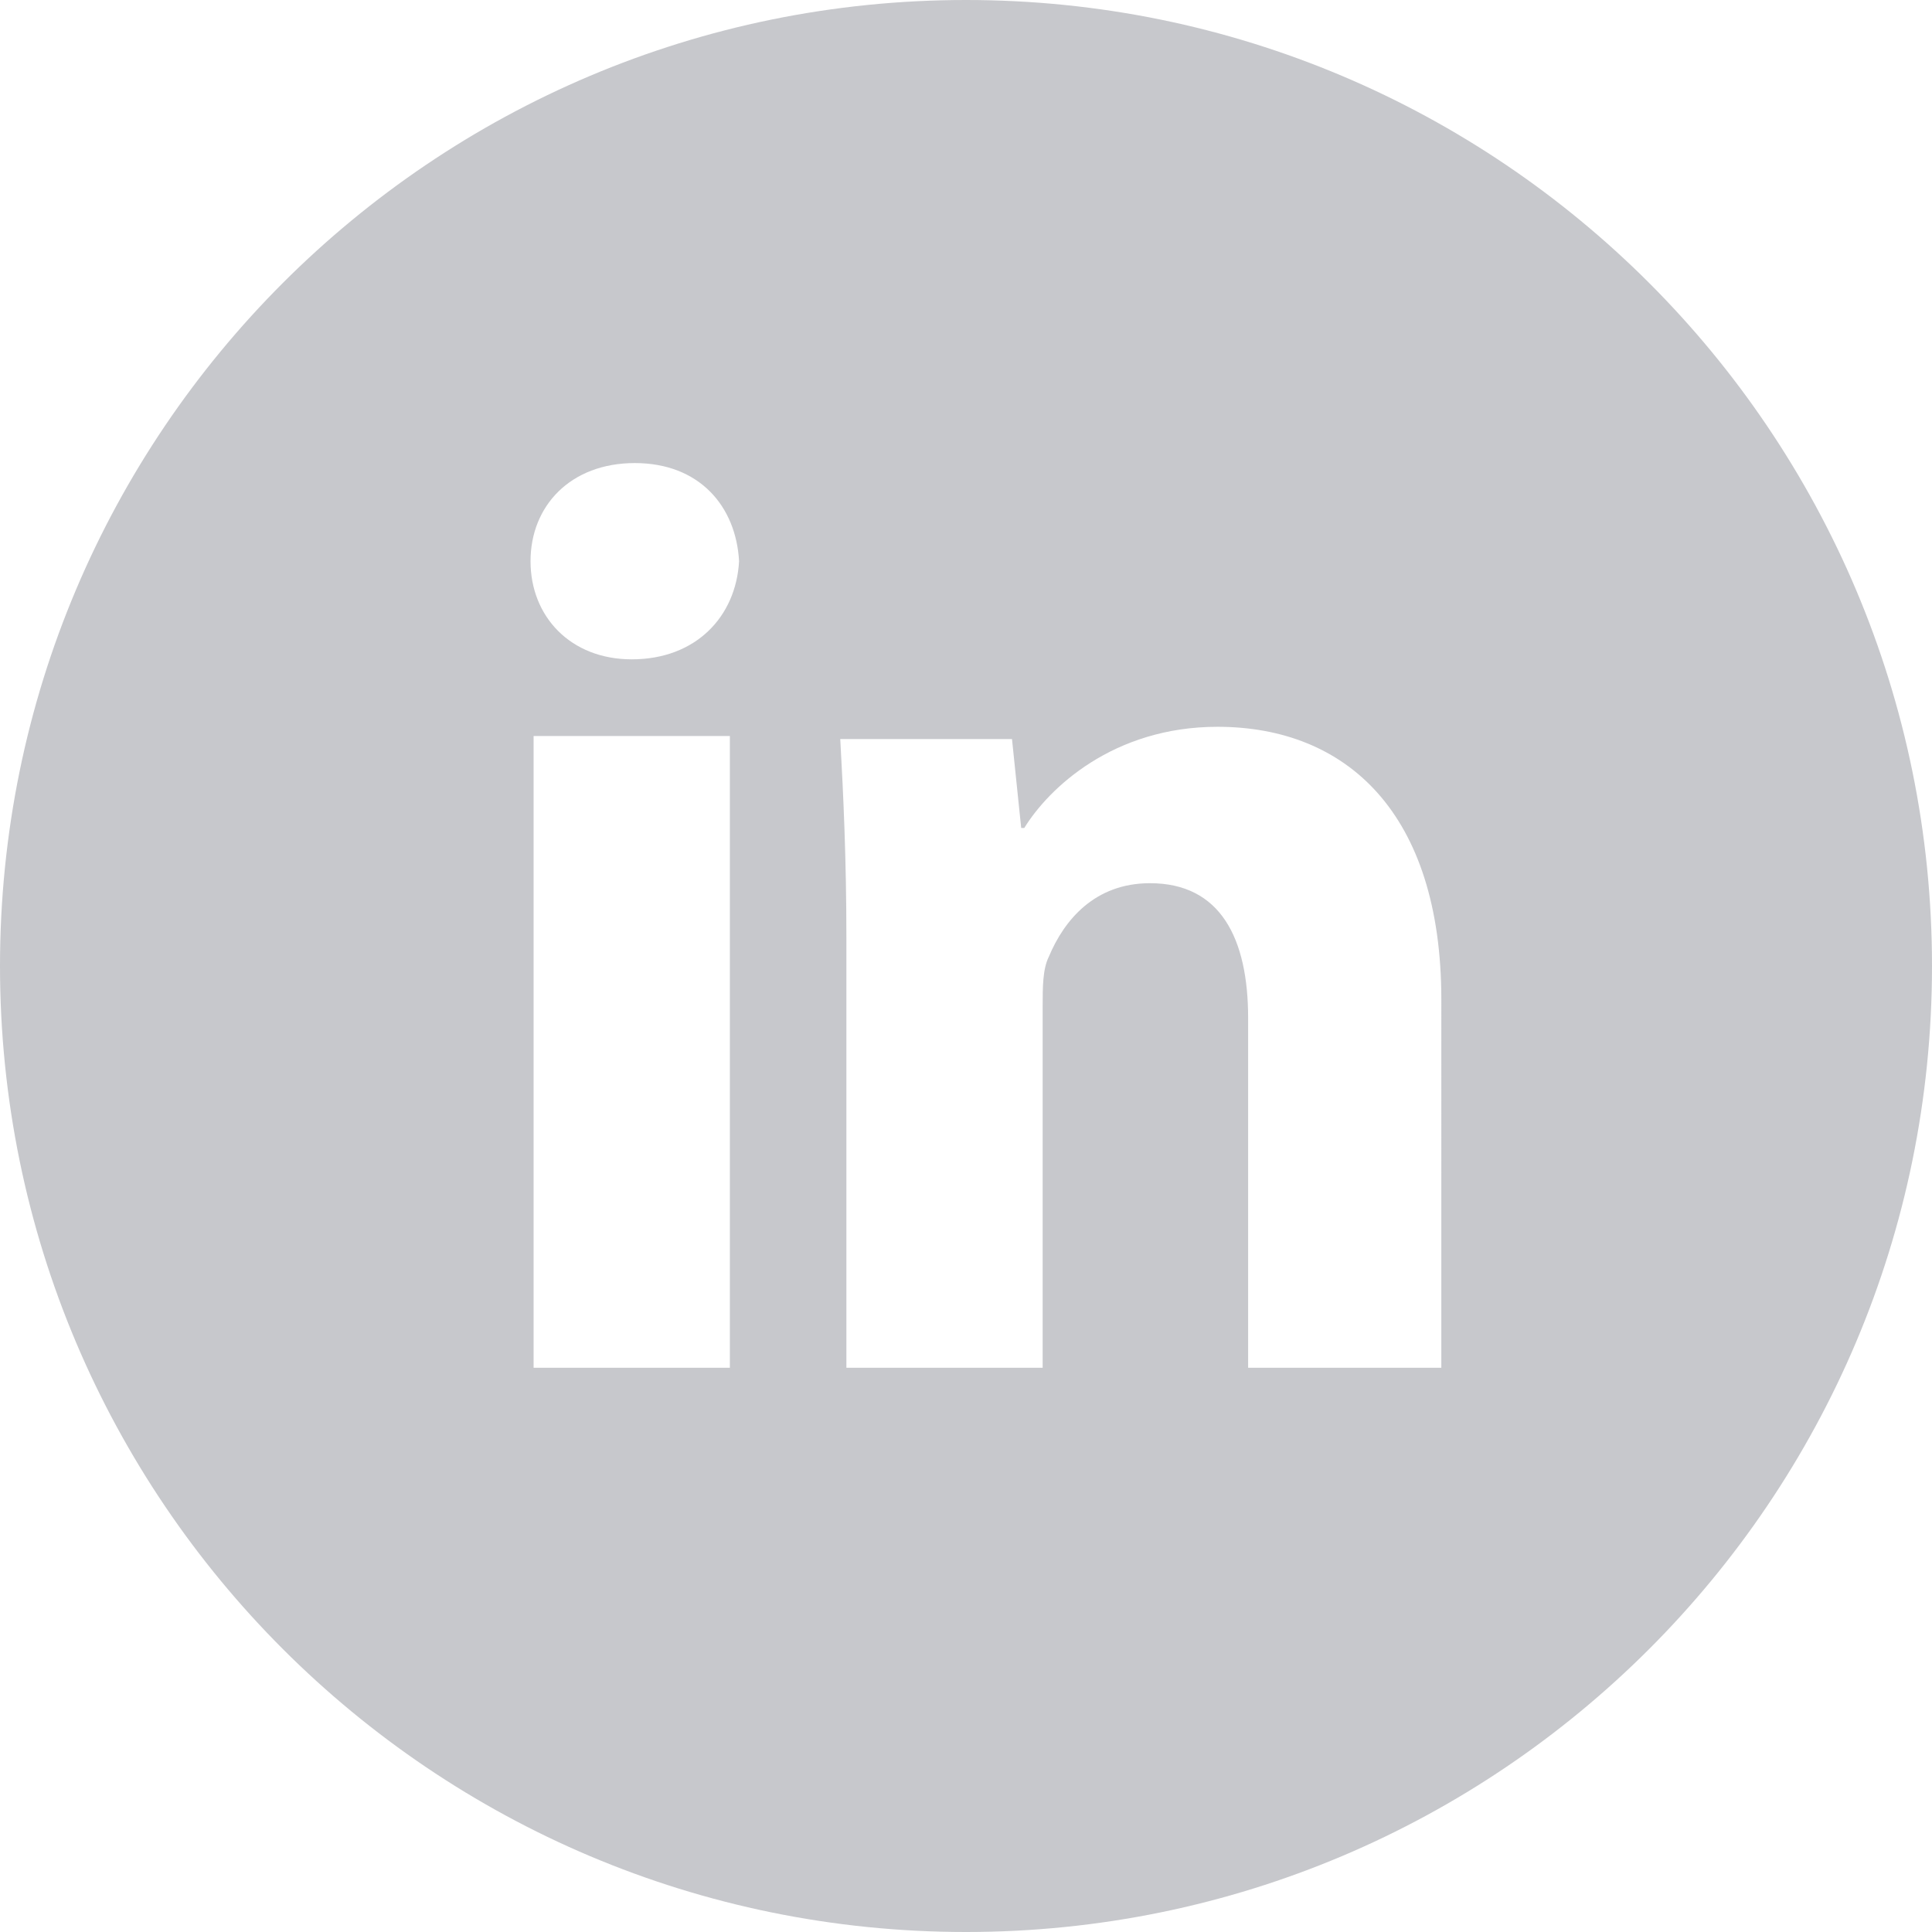 <?xml version="1.0" encoding="utf-8"?>
<!-- Generator: Adobe Illustrator 18.1.0, SVG Export Plug-In . SVG Version: 6.00 Build 0)  -->
<svg version="1.1" id="Layer_1" xmlns="http://www.w3.org/2000/svg" xmlns:xlink="http://www.w3.org/1999/xlink" x="0px" y="0px"
	 viewBox="0 0 63 63" enable-background="new 0 0 63 63" xml:space="preserve">
<path fill="#C7C8CC" d="M31.5,0C14.1,0,0,14.1,0,31.5C0,48.9,14.1,63,31.5,63C48.9,63,63,48.9,63,31.5C63,14.1,48.9,0,31.5,0
	 M23.8,44.6h-6.4V24h6.4V44.6z M20.6,21.5c-2,0-3.3-1.4-3.3-3.2c0-1.8,1.3-3.2,3.4-3.2c2.1,0,3.3,1.4,3.4,3.2
	C24,20.1,22.7,21.5,20.6,21.5 M47.1,44.6h-6.4V33.2c0-2.6-0.9-4.4-3.2-4.4c-1.8,0-2.8,1.2-3.3,2.4c-0.2,0.4-0.2,1-0.2,1.6v11.8h-6.4
	v-14c0-2.6-0.1-4.7-0.2-6.5H33l0.3,2.9h0.1c0.8-1.3,2.9-3.3,6.3-3.3c4.2,0,7.3,2.8,7.3,8.9V44.6z"/>
</svg>
